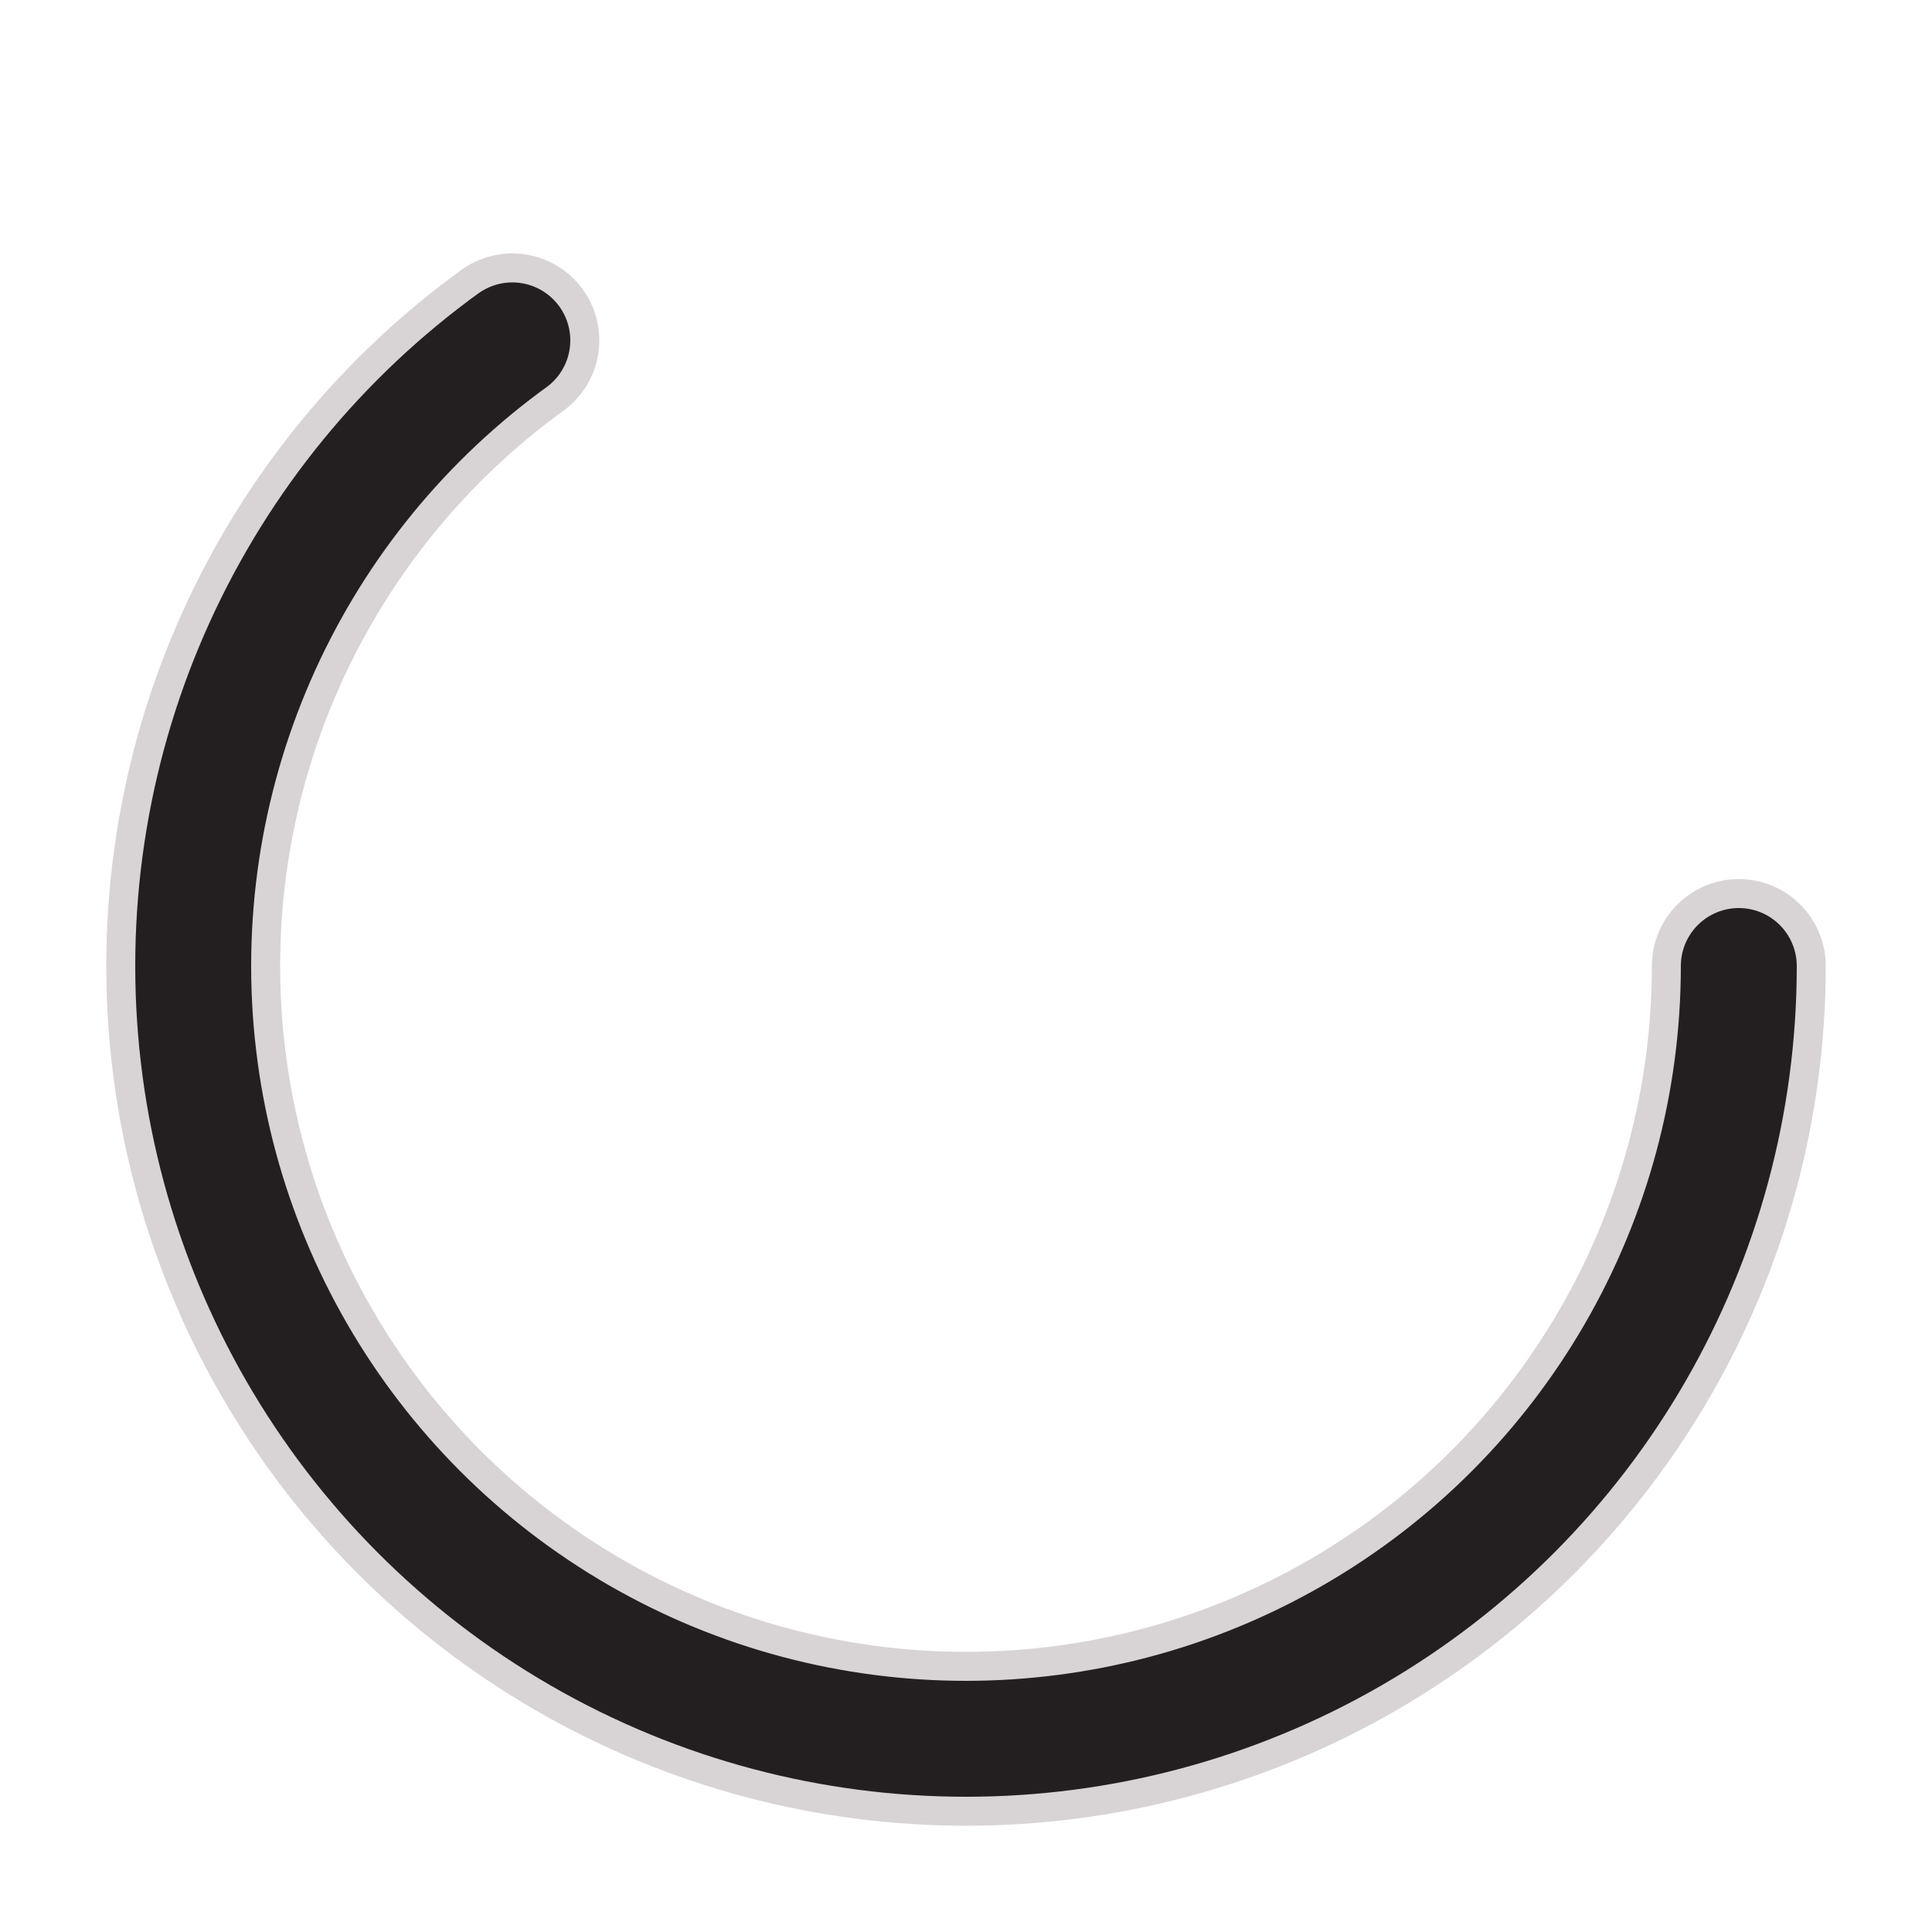 <svg xmlns="http://www.w3.org/2000/svg" viewBox="0 0 100 100" preserveAspectRatio="xMidYMid" class="uil-ring">
  <style><![CDATA[
    @keyframes spinnerSpin {
      0% { transform: rotate(0deg); }
      100% { transform: rotate(360deg); }
    }
    g {
      animation: spinnerSpin 1s infinite linear;
      transform-origin: 50% 50%;
    }
  ]]></style>
  <g>
    <circle cx="50" cy="50" r="40" stroke-dasharray="163.4 88" stroke="#d8d4d5" fill="none" stroke-width="9" stroke-linecap="round"></circle>
    <circle cx="50" cy="50" r="40" stroke-dasharray="163.4 88" stroke="#231f20" fill="none" stroke-width="6" stroke-linecap="round"></circle>
  </g>
</svg>

